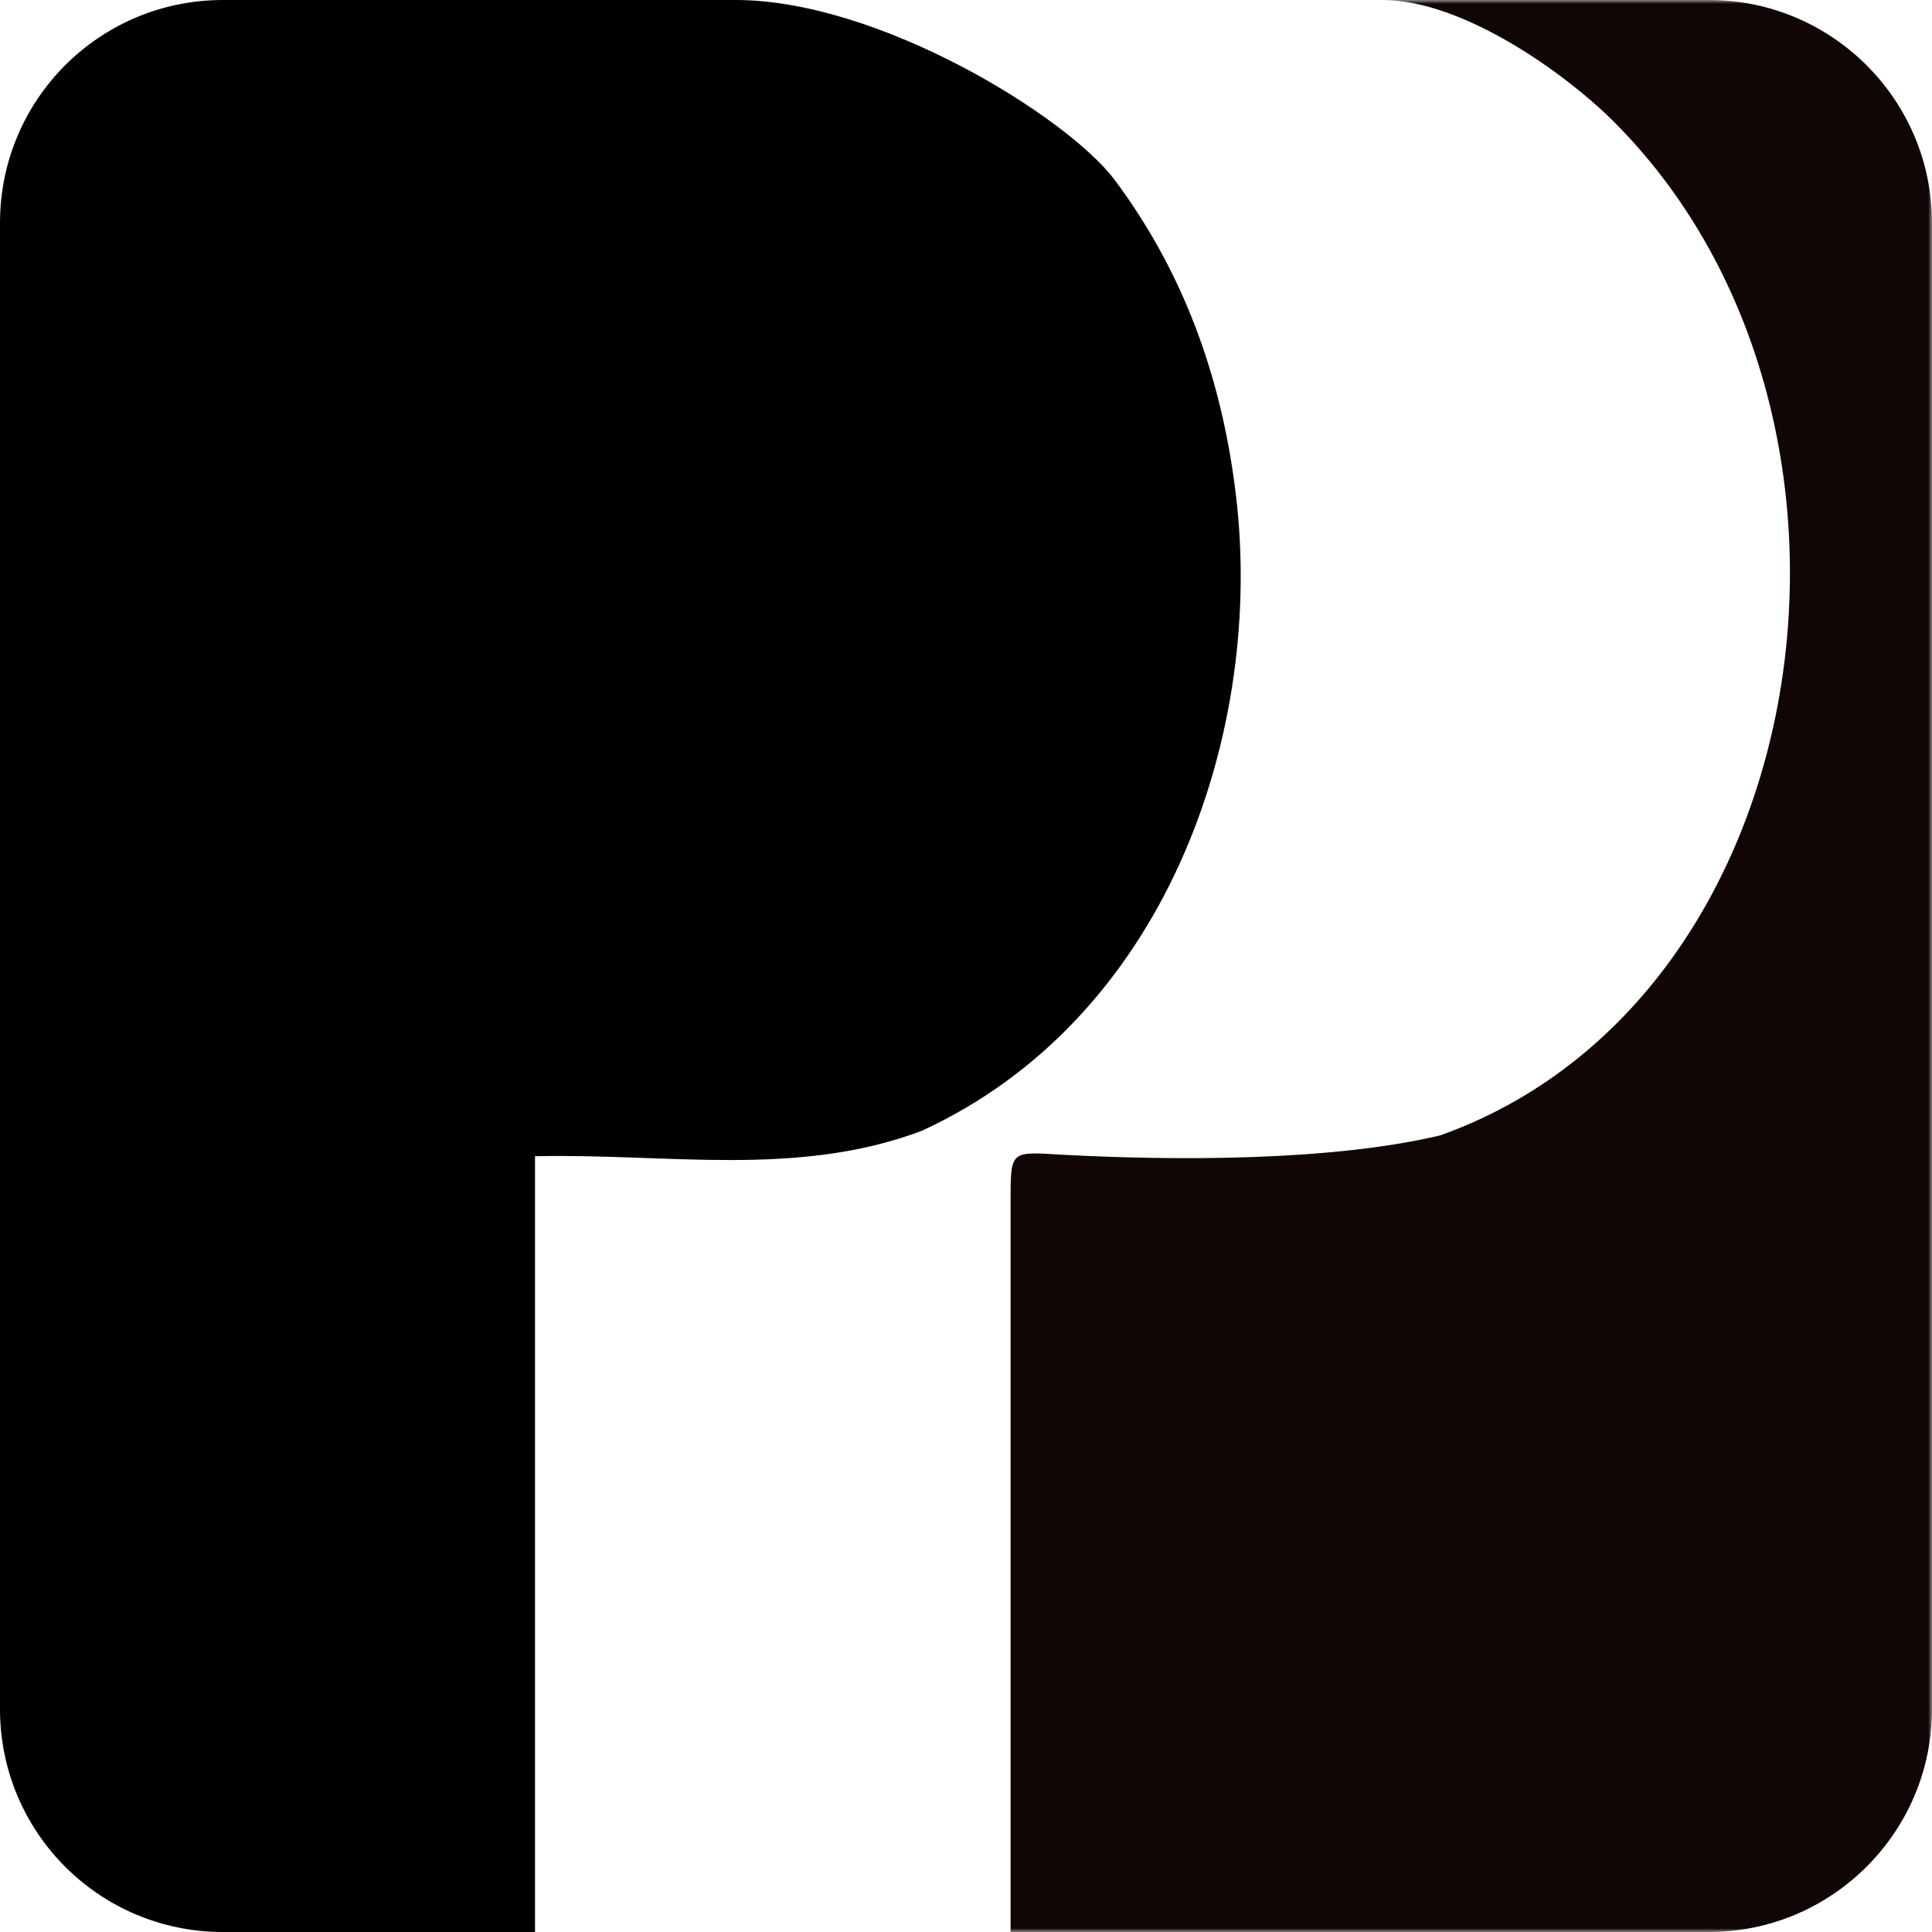 <svg xmlns="http://www.w3.org/2000/svg" width="260" height="260" viewBox="0 0 260 260" xmlns:xlink="http://www.w3.org/1999/xlink">
  <title>
    pp-icon-bw
  </title>
  <defs>
    <path id="a" d="M0 0h260v260H0V0z"/>
  </defs>
  <g fill="none" fill-rule="evenodd">
    <path fill="#000" d="M72 260H30c-16.6 0-30-13.4-30-30V30C0 13.4 13.4 0 30 0h69c19.3 0 44.6 15.7 51 24.2 9.7 13 14.8 27.8 16.5 44 3.2 31.3-9.8 69-42.5 84-16.8 6.3-34.2 3-52 3.4V260z"/>
    <mask id="b" fill="#fff">
      <use xlink:href="#a"/>
    </mask>
    <path fill="#110606" d="M186 0c11 0 24.7 10 30.8 16 40 39.4 28.7 118.4-23 136.8-14.8 3.5-35.8 3.4-50.8 2.6-7-.4-7-.7-7 6.2V260h94c16.5 0 30-13.4 30-30V30c0-16.6-13.5-30-30-30h-44z" mask="url(#b)"/>
  </g>
</svg>
